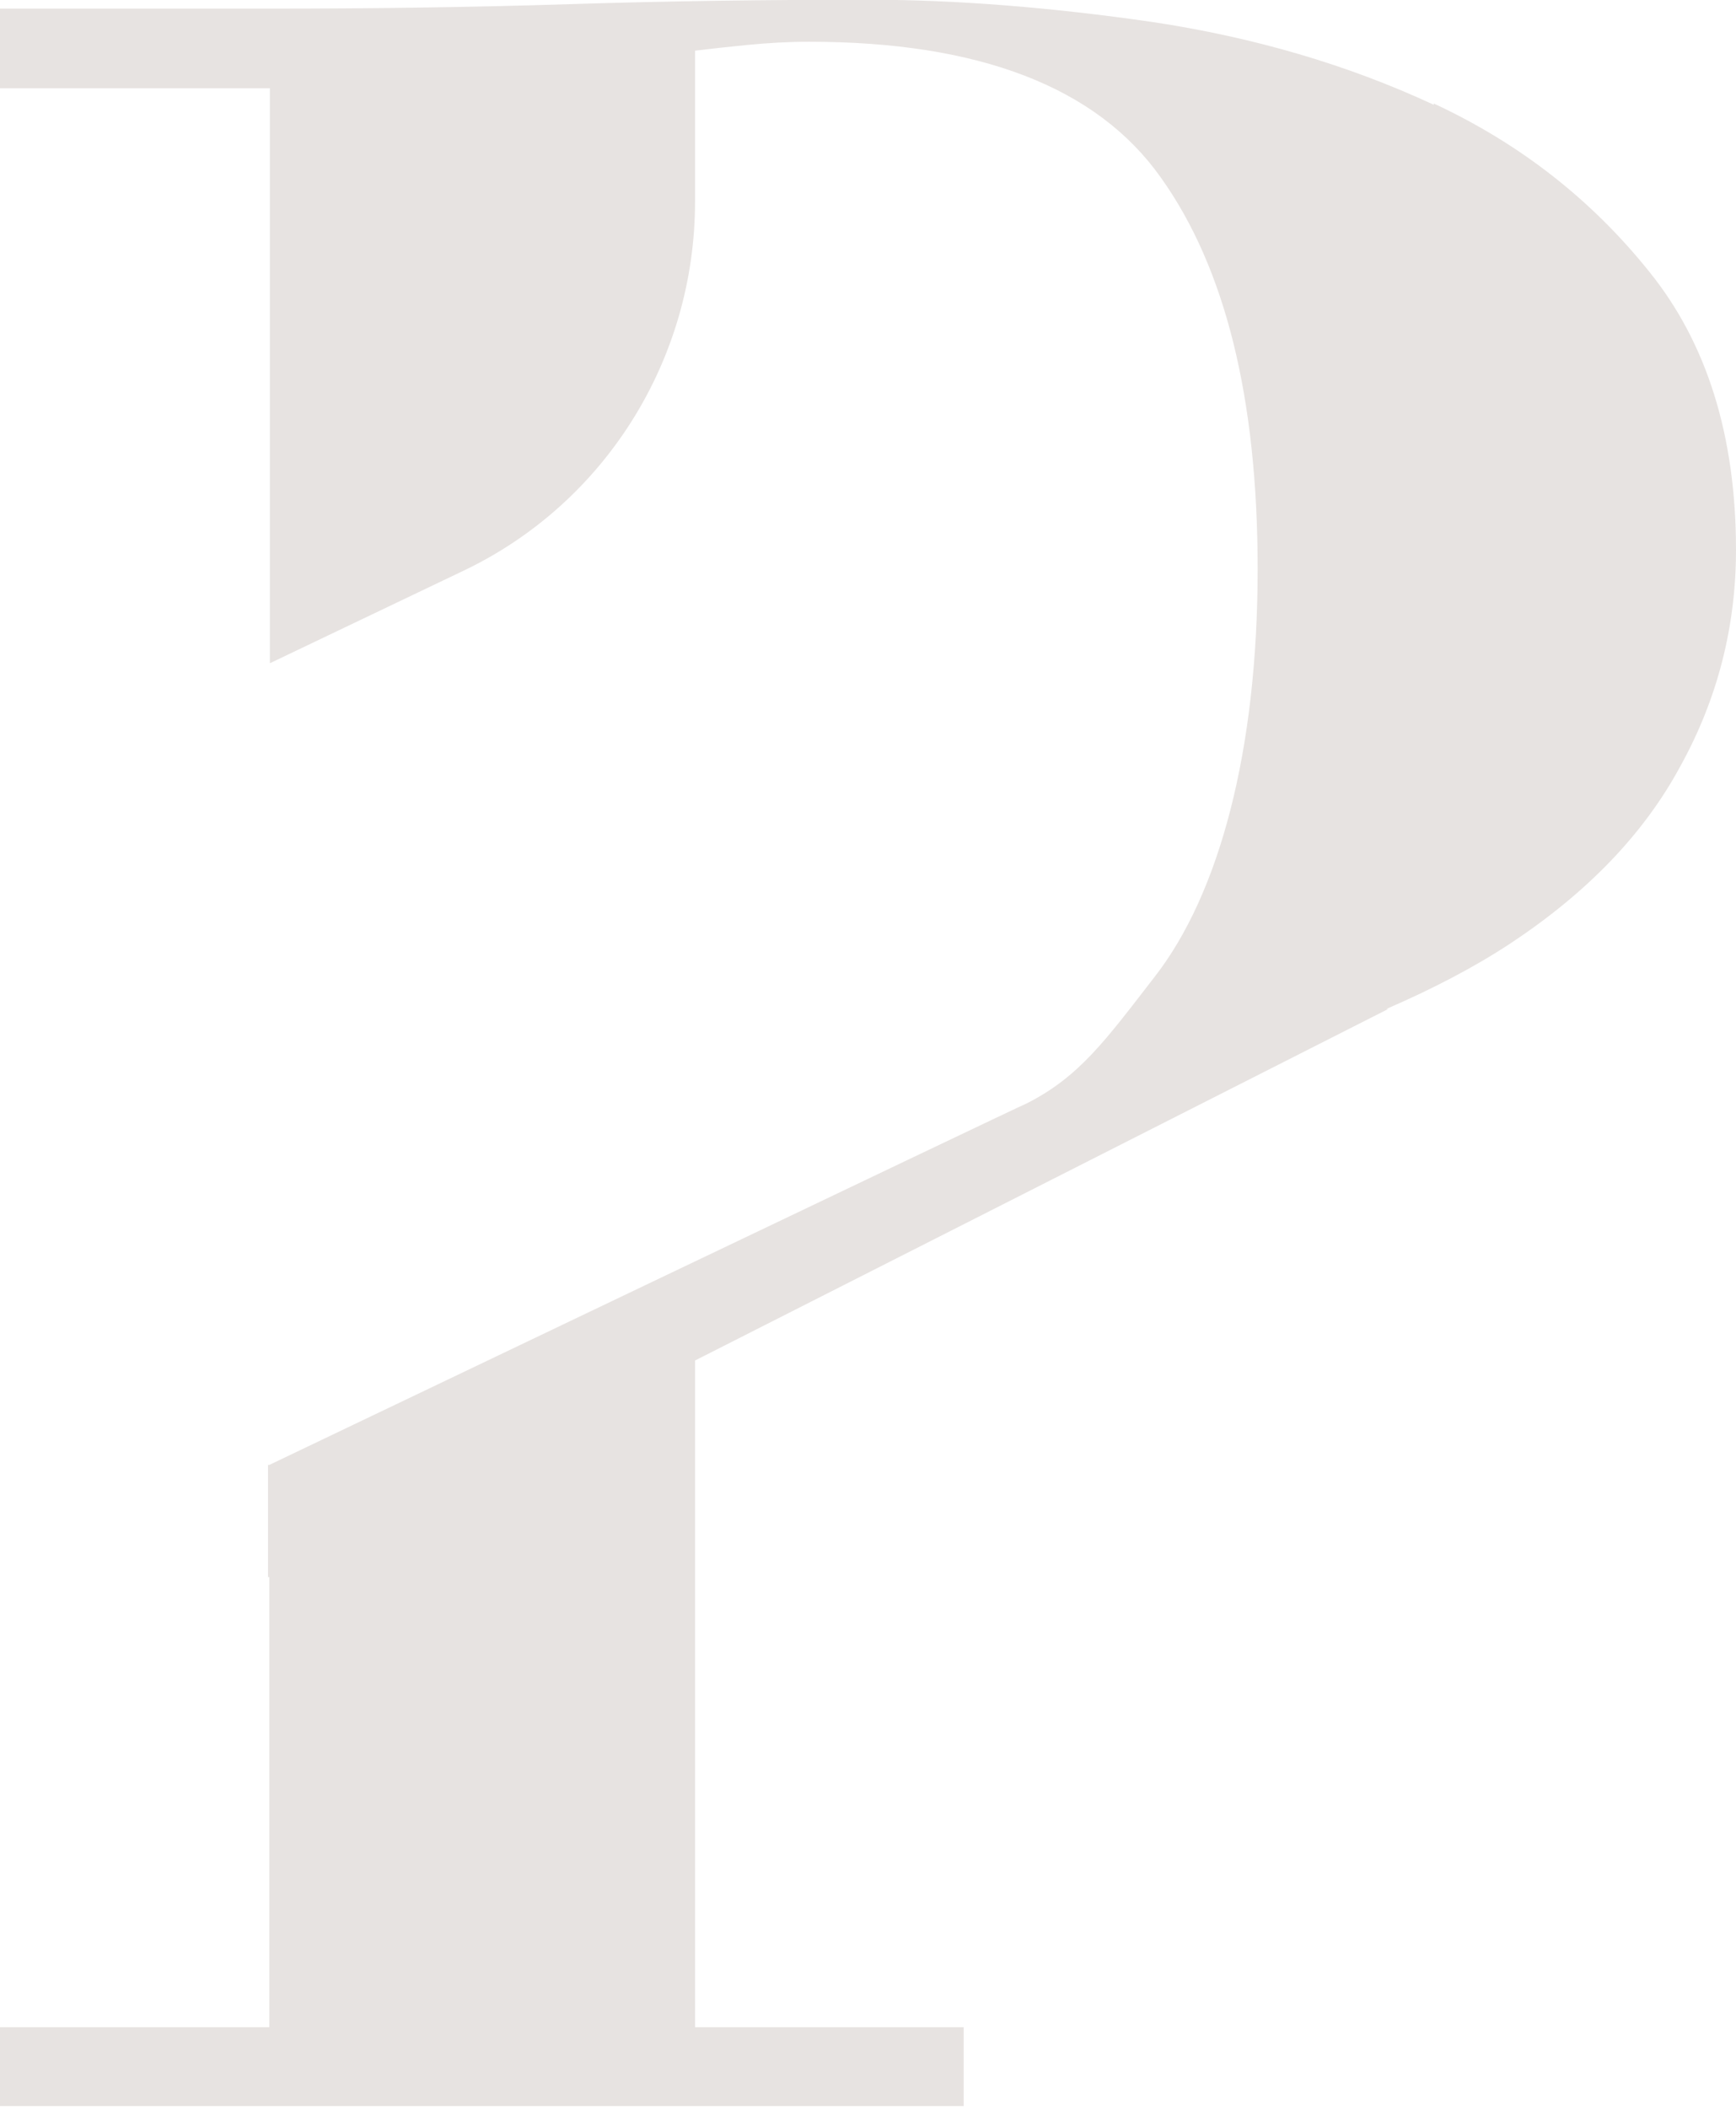 <?xml version="1.0" encoding="UTF-8"?>
<svg xmlns="http://www.w3.org/2000/svg" width="89" height="108" viewBox="0 0 89 108" fill="none">
  <g clip-path="url(#clip0_248_532)">
    <path d="M73.506 5.369C69.089 3.314 64.281 1.911 59.084 1.128C53.887 0.377 49.015 -0.014 44.5 -0.014C39.4 -0.014 34.268 0.051 29.169 0.214C24.069 0.377 18.937 0.442 13.837 0.442H0V4.521H13.837V33.983L23.744 29.252C31.02 25.794 35.633 18.42 35.633 10.329V2.596C36.444 2.498 37.322 2.4 38.328 2.302C39.335 2.204 40.375 2.139 41.479 2.139C50.184 2.139 56.226 4.456 59.507 9.089C62.82 13.722 64.476 20.41 64.476 29.154C64.476 38.42 62.527 45.794 59.182 50.068C56.681 53.298 55.349 55.158 52.653 56.529C52.296 56.659 13.805 75.061 13.805 75.061H13.74V80.803H13.805V103.871H0V107.916H49.405V103.871H35.633V69.71L71.168 51.7H71.07C73.409 50.688 75.553 49.579 77.436 48.339C81.334 45.762 84.258 42.76 86.142 39.269C88.058 35.81 89 32.091 89 28.176C89 22.335 87.506 17.572 84.55 13.918C81.594 10.231 77.924 7.359 73.506 5.304V5.369Z" fill="#E7E3E1"></path>
  </g>
  <defs>
    <clipPath id="clip0_248_532">
      <rect width="89" height="108" fill="white"></rect>
    </clipPath>
  </defs>
</svg>
